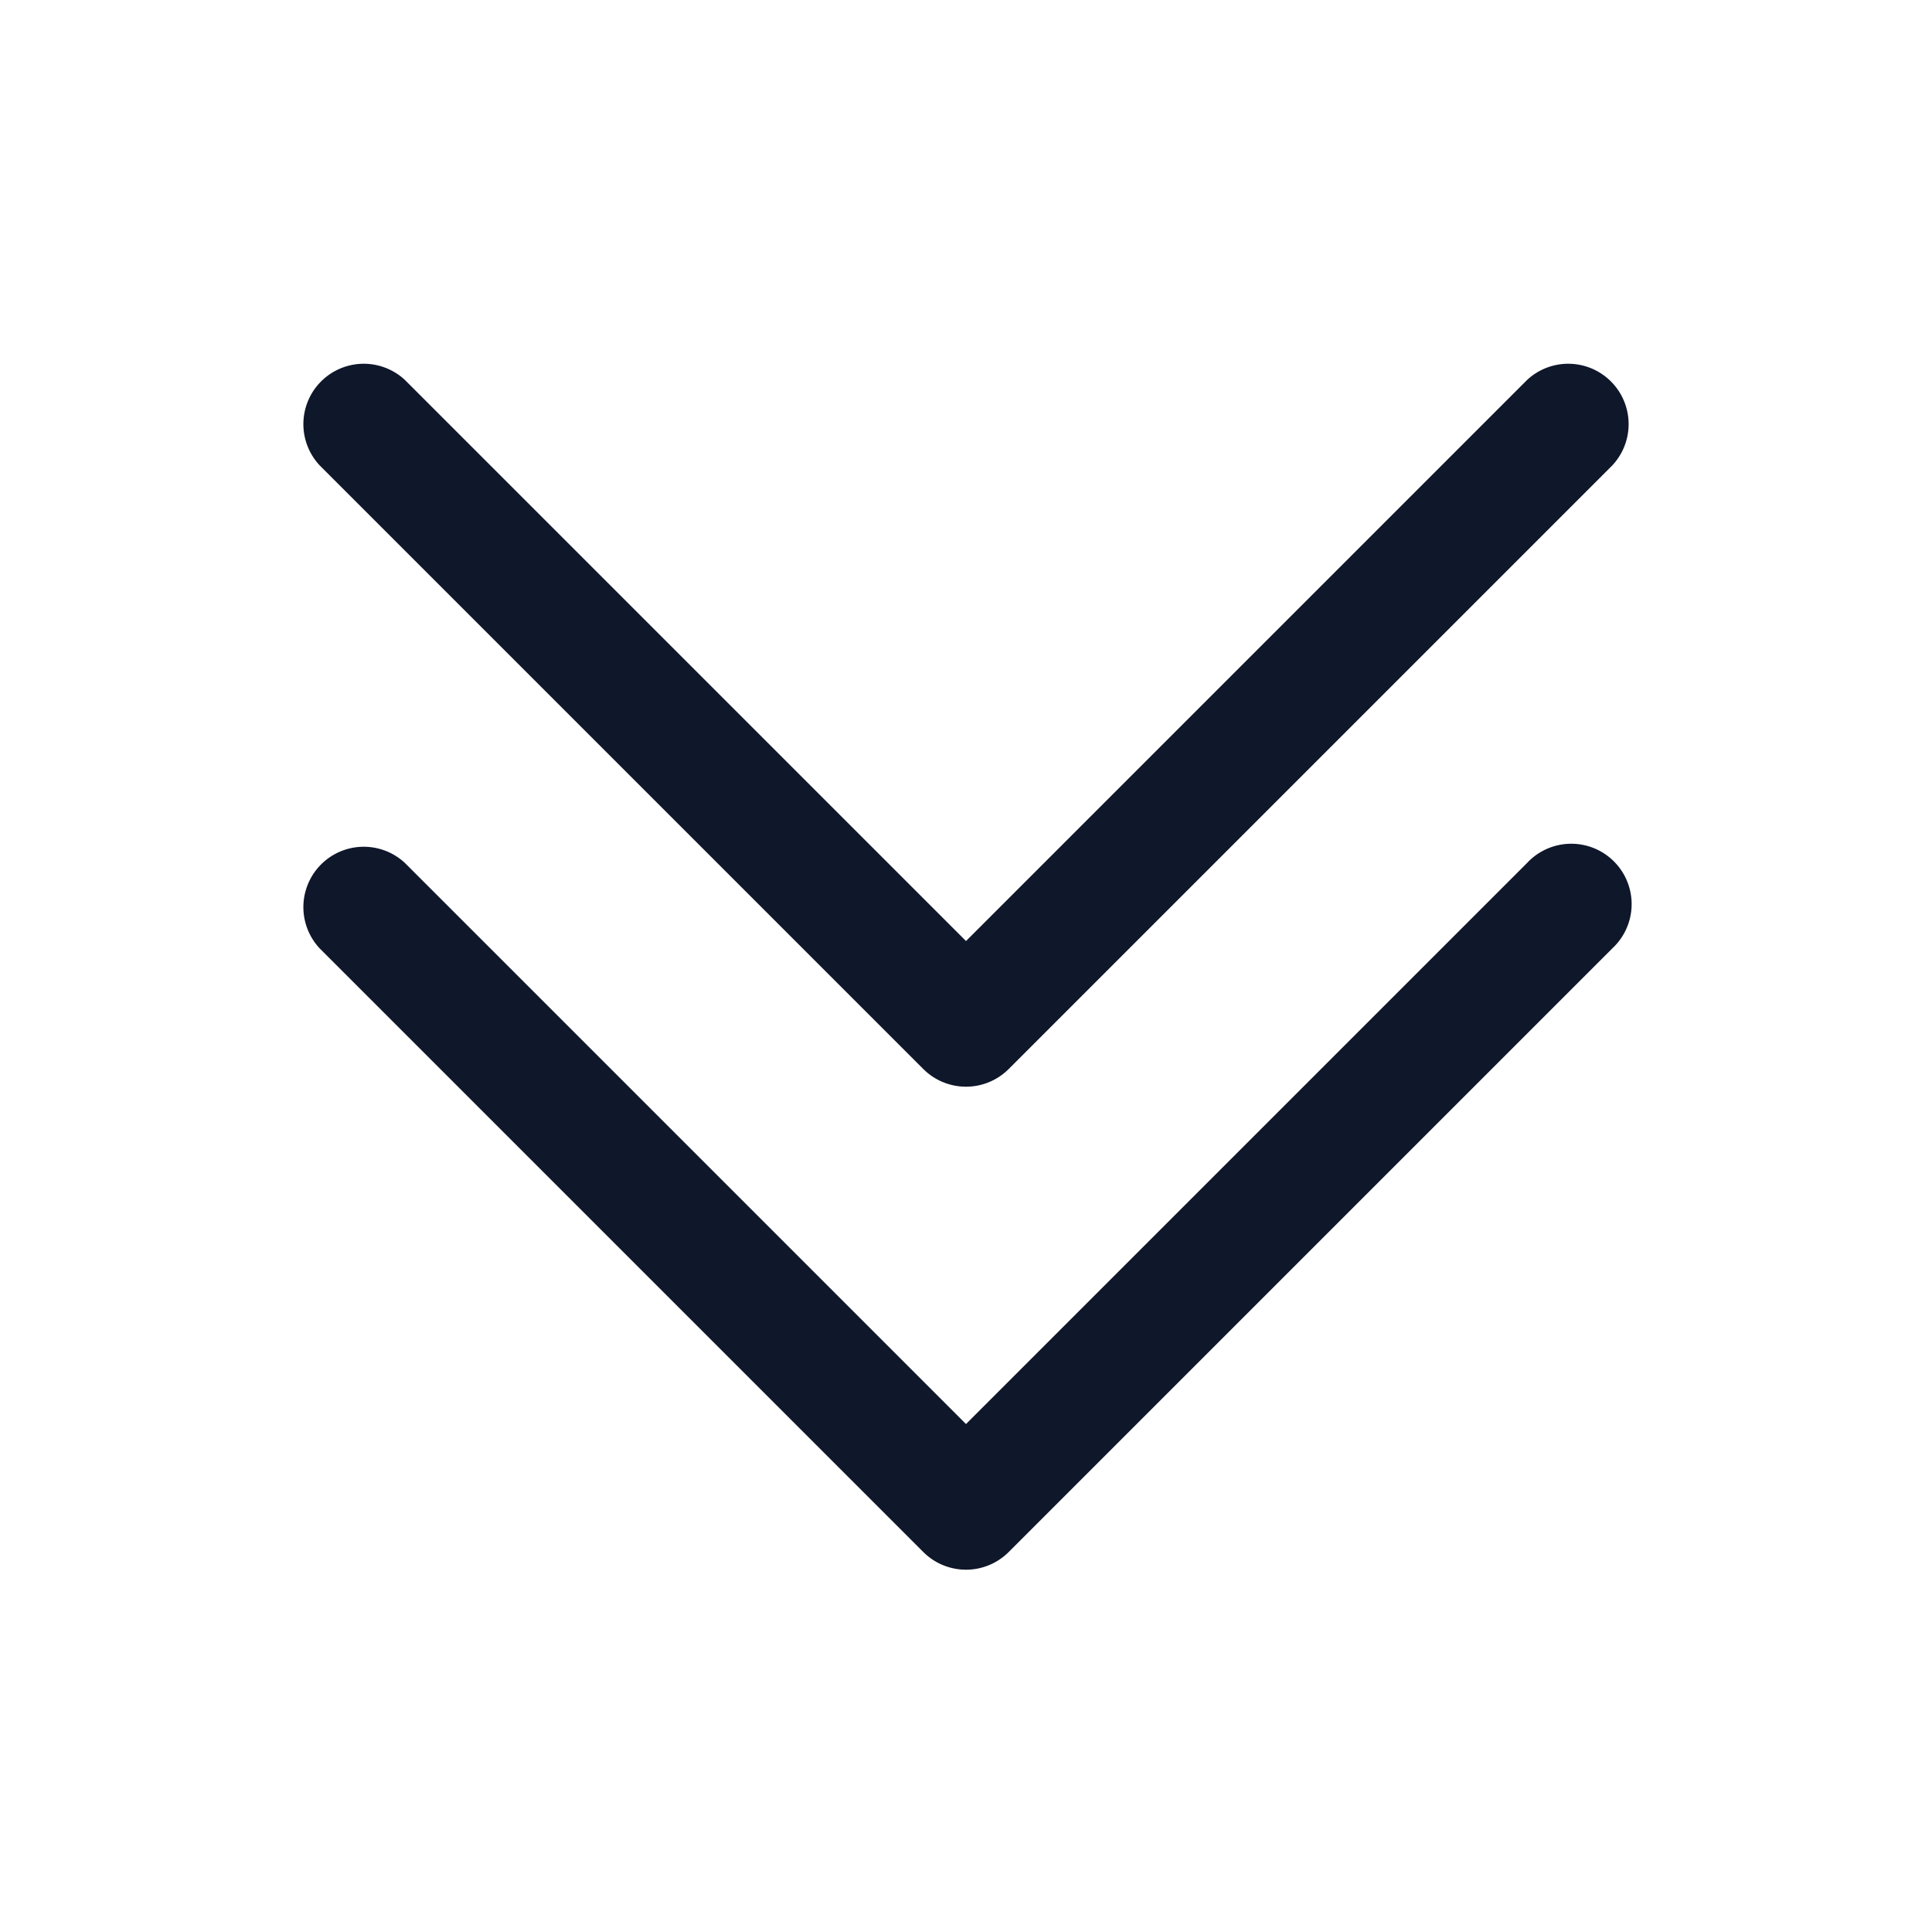 <svg fill="none" xmlns="http://www.w3.org/2000/svg" viewBox="0 0 24 24" width="20" height="20"><path fill-rule="evenodd" clip-rule="evenodd" d="M11.47 13.28a.75.75 0 001.06 0l7.5-7.5a.75.75 0 00-1.06-1.06L12 11.69 5.03 4.72a.75.75 0 00-1.06 1.06l7.5 7.5z" fill="#0F172A"/><path fill-rule="evenodd" clip-rule="evenodd" d="M11.47 19.28a.75.75 0 001.06 0l7.5-7.5a.75.75 0 10-1.06-1.06L12 17.69l-6.97-6.97a.75.75 0 00-1.06 1.06l7.5 7.5z" fill="#0F172A"/></svg>